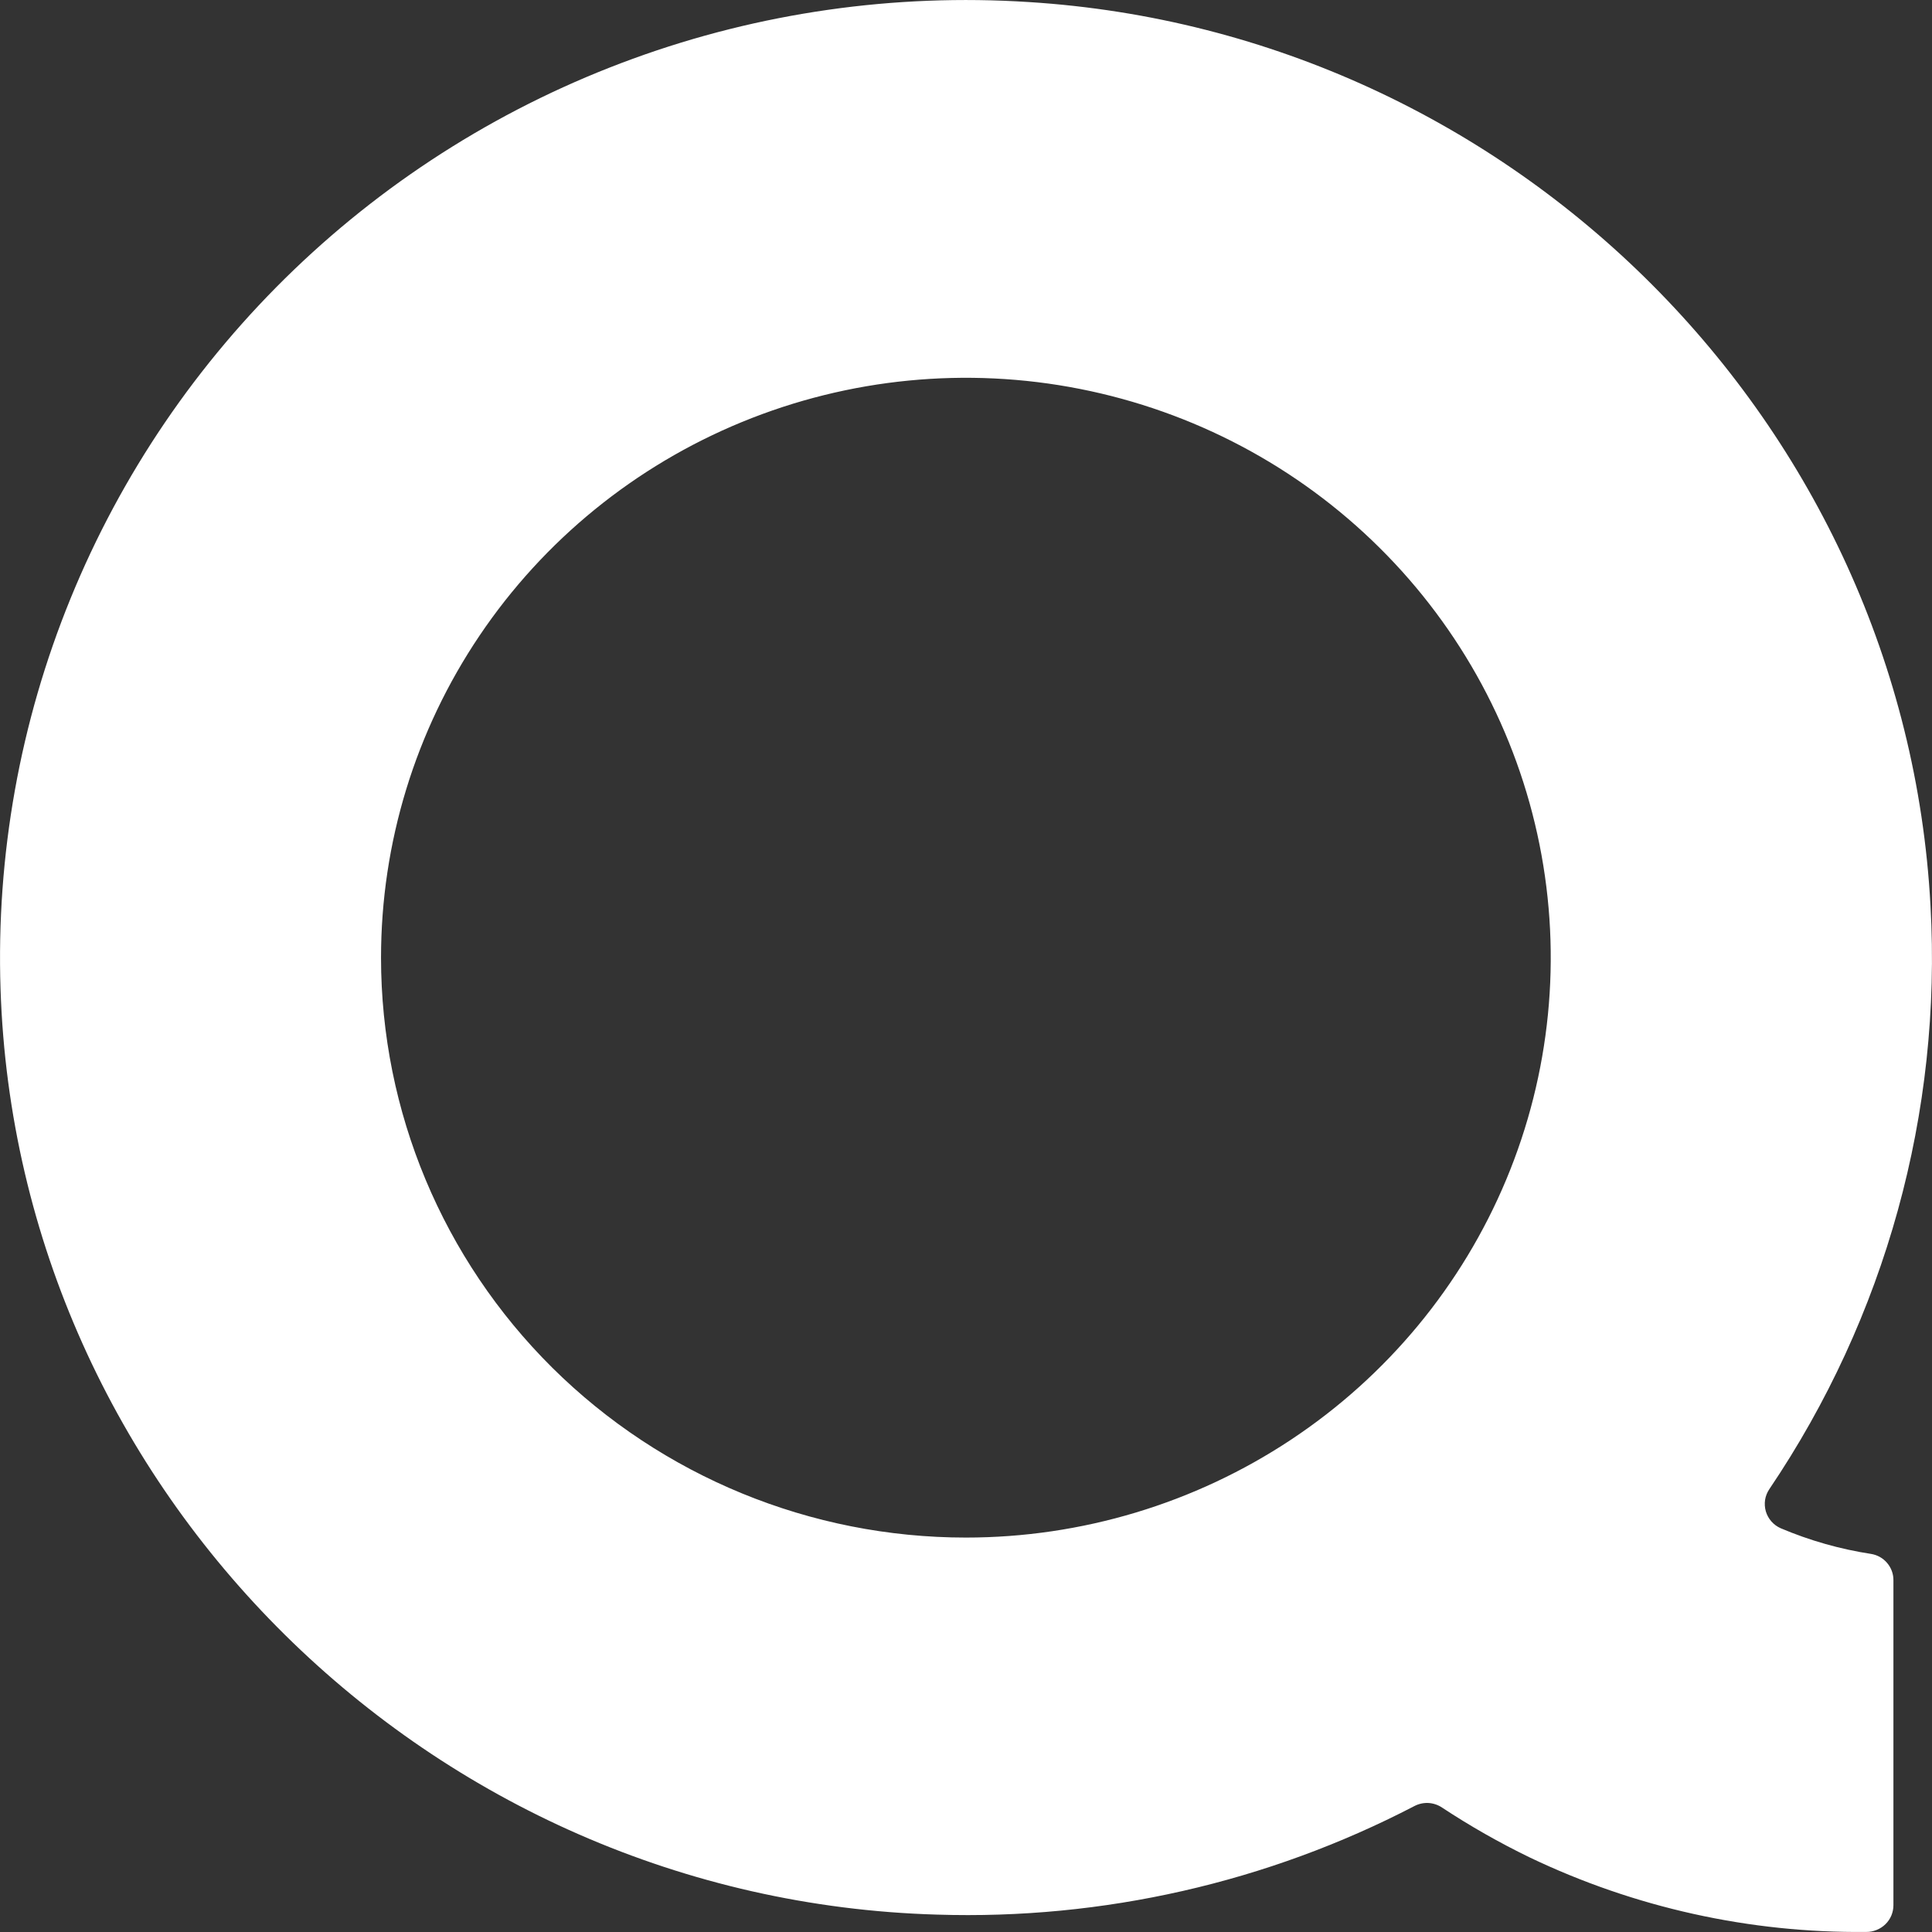 <svg xmlns:xlink="http://www.w3.org/1999/xlink" fill="currentColor" height="24" viewBox="0 0 32 32" width="24" xmlns="http://www.w3.org/2000/svg"><rect x="0" y="0" width="32" height="32" fill="#333333" stroke="none"/><path d="M17.041 0.034C14.813 -0.11 12.579 0.209 10.483 0.973C8.387 1.736 6.475 2.926 4.871 4.466C3.267 6.006 2.005 7.862 1.168 9.914C0.33 11.966 -0.064 14.169 0.009 16.382C0.28 24.704 7.127 31.471 15.519 31.712C18.267 31.799 20.992 31.18 23.427 29.914C23.498 29.877 23.579 29.859 23.659 29.863C23.74 29.868 23.818 29.894 23.885 29.939C24.349 30.245 24.834 30.521 25.335 30.764C27.073 31.596 28.981 32.019 30.911 31.999C30.97 32 31.028 31.988 31.083 31.966C31.137 31.944 31.187 31.912 31.229 31.871C31.271 31.83 31.304 31.781 31.327 31.727C31.349 31.673 31.361 31.615 31.361 31.557V26.173C31.362 26.069 31.325 25.968 31.257 25.888C31.19 25.808 31.096 25.755 30.992 25.738C30.477 25.659 29.974 25.516 29.495 25.313C29.436 25.287 29.383 25.249 29.34 25.2C29.298 25.152 29.266 25.095 29.248 25.034C29.23 24.972 29.226 24.907 29.235 24.844C29.245 24.78 29.269 24.72 29.305 24.666C31.23 21.817 32.167 18.423 31.975 14.998C31.544 7.02 25.084 0.54 17.041 0.034ZM6.311 15.862C6.311 13.963 6.879 12.105 7.944 10.526C9.008 8.947 10.521 7.716 12.291 6.989C14.061 6.262 16.009 6.071 17.888 6.442C19.767 6.813 21.493 7.727 22.848 9.071C24.203 10.414 25.125 12.125 25.499 13.988C25.873 15.851 25.681 17.783 24.948 19.538C24.215 21.293 22.973 22.793 21.38 23.848C19.787 24.903 17.914 25.467 15.998 25.467C13.429 25.467 10.965 24.455 9.148 22.654C7.332 20.852 6.311 18.409 6.311 15.862Z" fill="#FFFFFF"></path></svg>